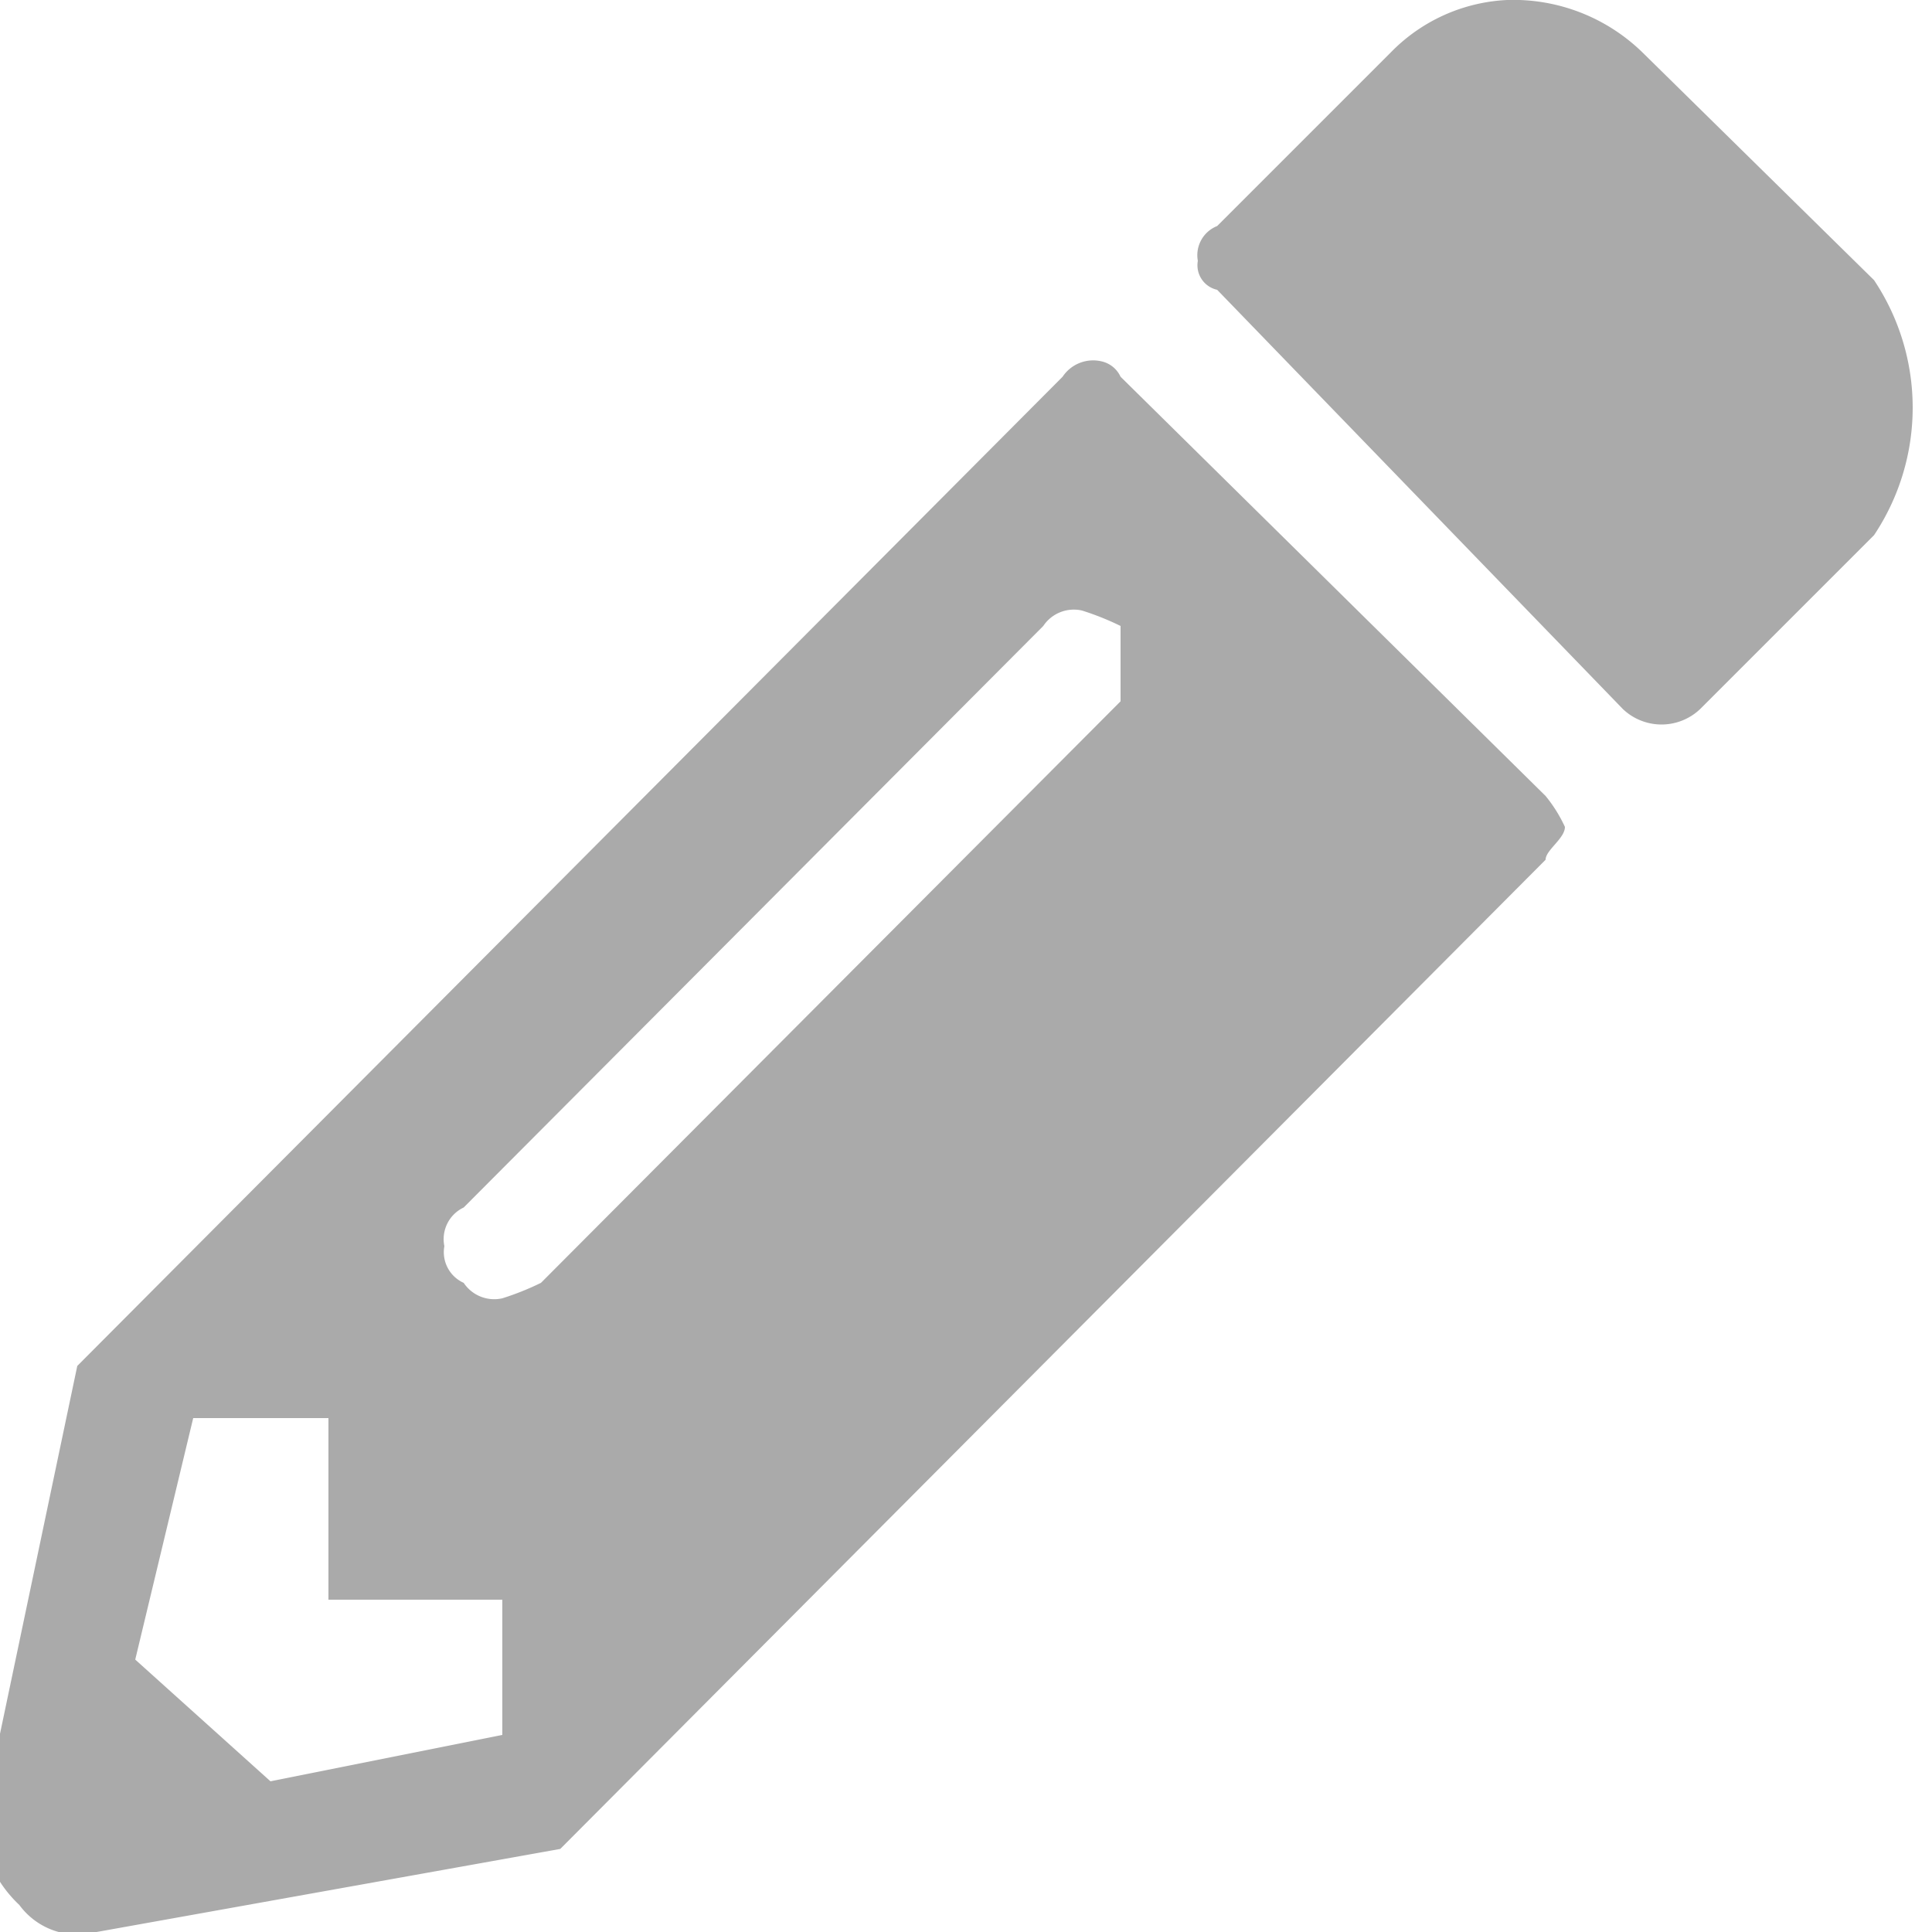 <svg xmlns="http://www.w3.org/2000/svg" width="10" height="10" viewBox="0 0 10 10">
<defs>
    <style>
      .cls-1 {
        fill: #aaa;
        fill-rule: evenodd;
      }
    </style>
  </defs>
  <path id="pencil-alt" class="cls-1" d="M10520.5,1197.02a1.189,1.189,0,0,0,0-1.32l-1.2-1.18a0.958,0.958,0,0,0-.7-0.27,0.9,0.9,0,0,0-.6.27l-0.9.9a0.162,0.162,0,0,0-.1.18,0.13,0.13,0,0,0,.1.15l2.1,2.17a0.29,0.29,0,0,0,.4,0Zm-4.2-.82a0.19,0.19,0,0,1,.2-0.08,0.143,0.143,0,0,1,.1.08l2.2,2.17a0.742,0.742,0,0,1,.1.16c0,0.06-.1.12-0.1,0.17l-5.1,5.12-2.4.43a0.374,0.374,0,0,1-.4-0.14,0.641,0.641,0,0,1-.2-0.41l0.5-2.38Zm-3.1,4.69a0.19,0.19,0,0,0,.2.08,1.417,1.417,0,0,0,.2-0.08l3-3.01v-0.39a1.417,1.417,0,0,0-.2-0.08,0.19,0.19,0,0,0-.2.08l-3,3.01a0.181,0.181,0,0,0-.1.2A0.174,0.174,0,0,0,10513.2,1200.89Zm-0.7,1.64v-0.94h-0.7l-0.3,1.25,0.7,0.63,1.2-.24v-0.7h-0.9Z" transform="translate(-10510.8 -1194.25)"/>
</svg>
